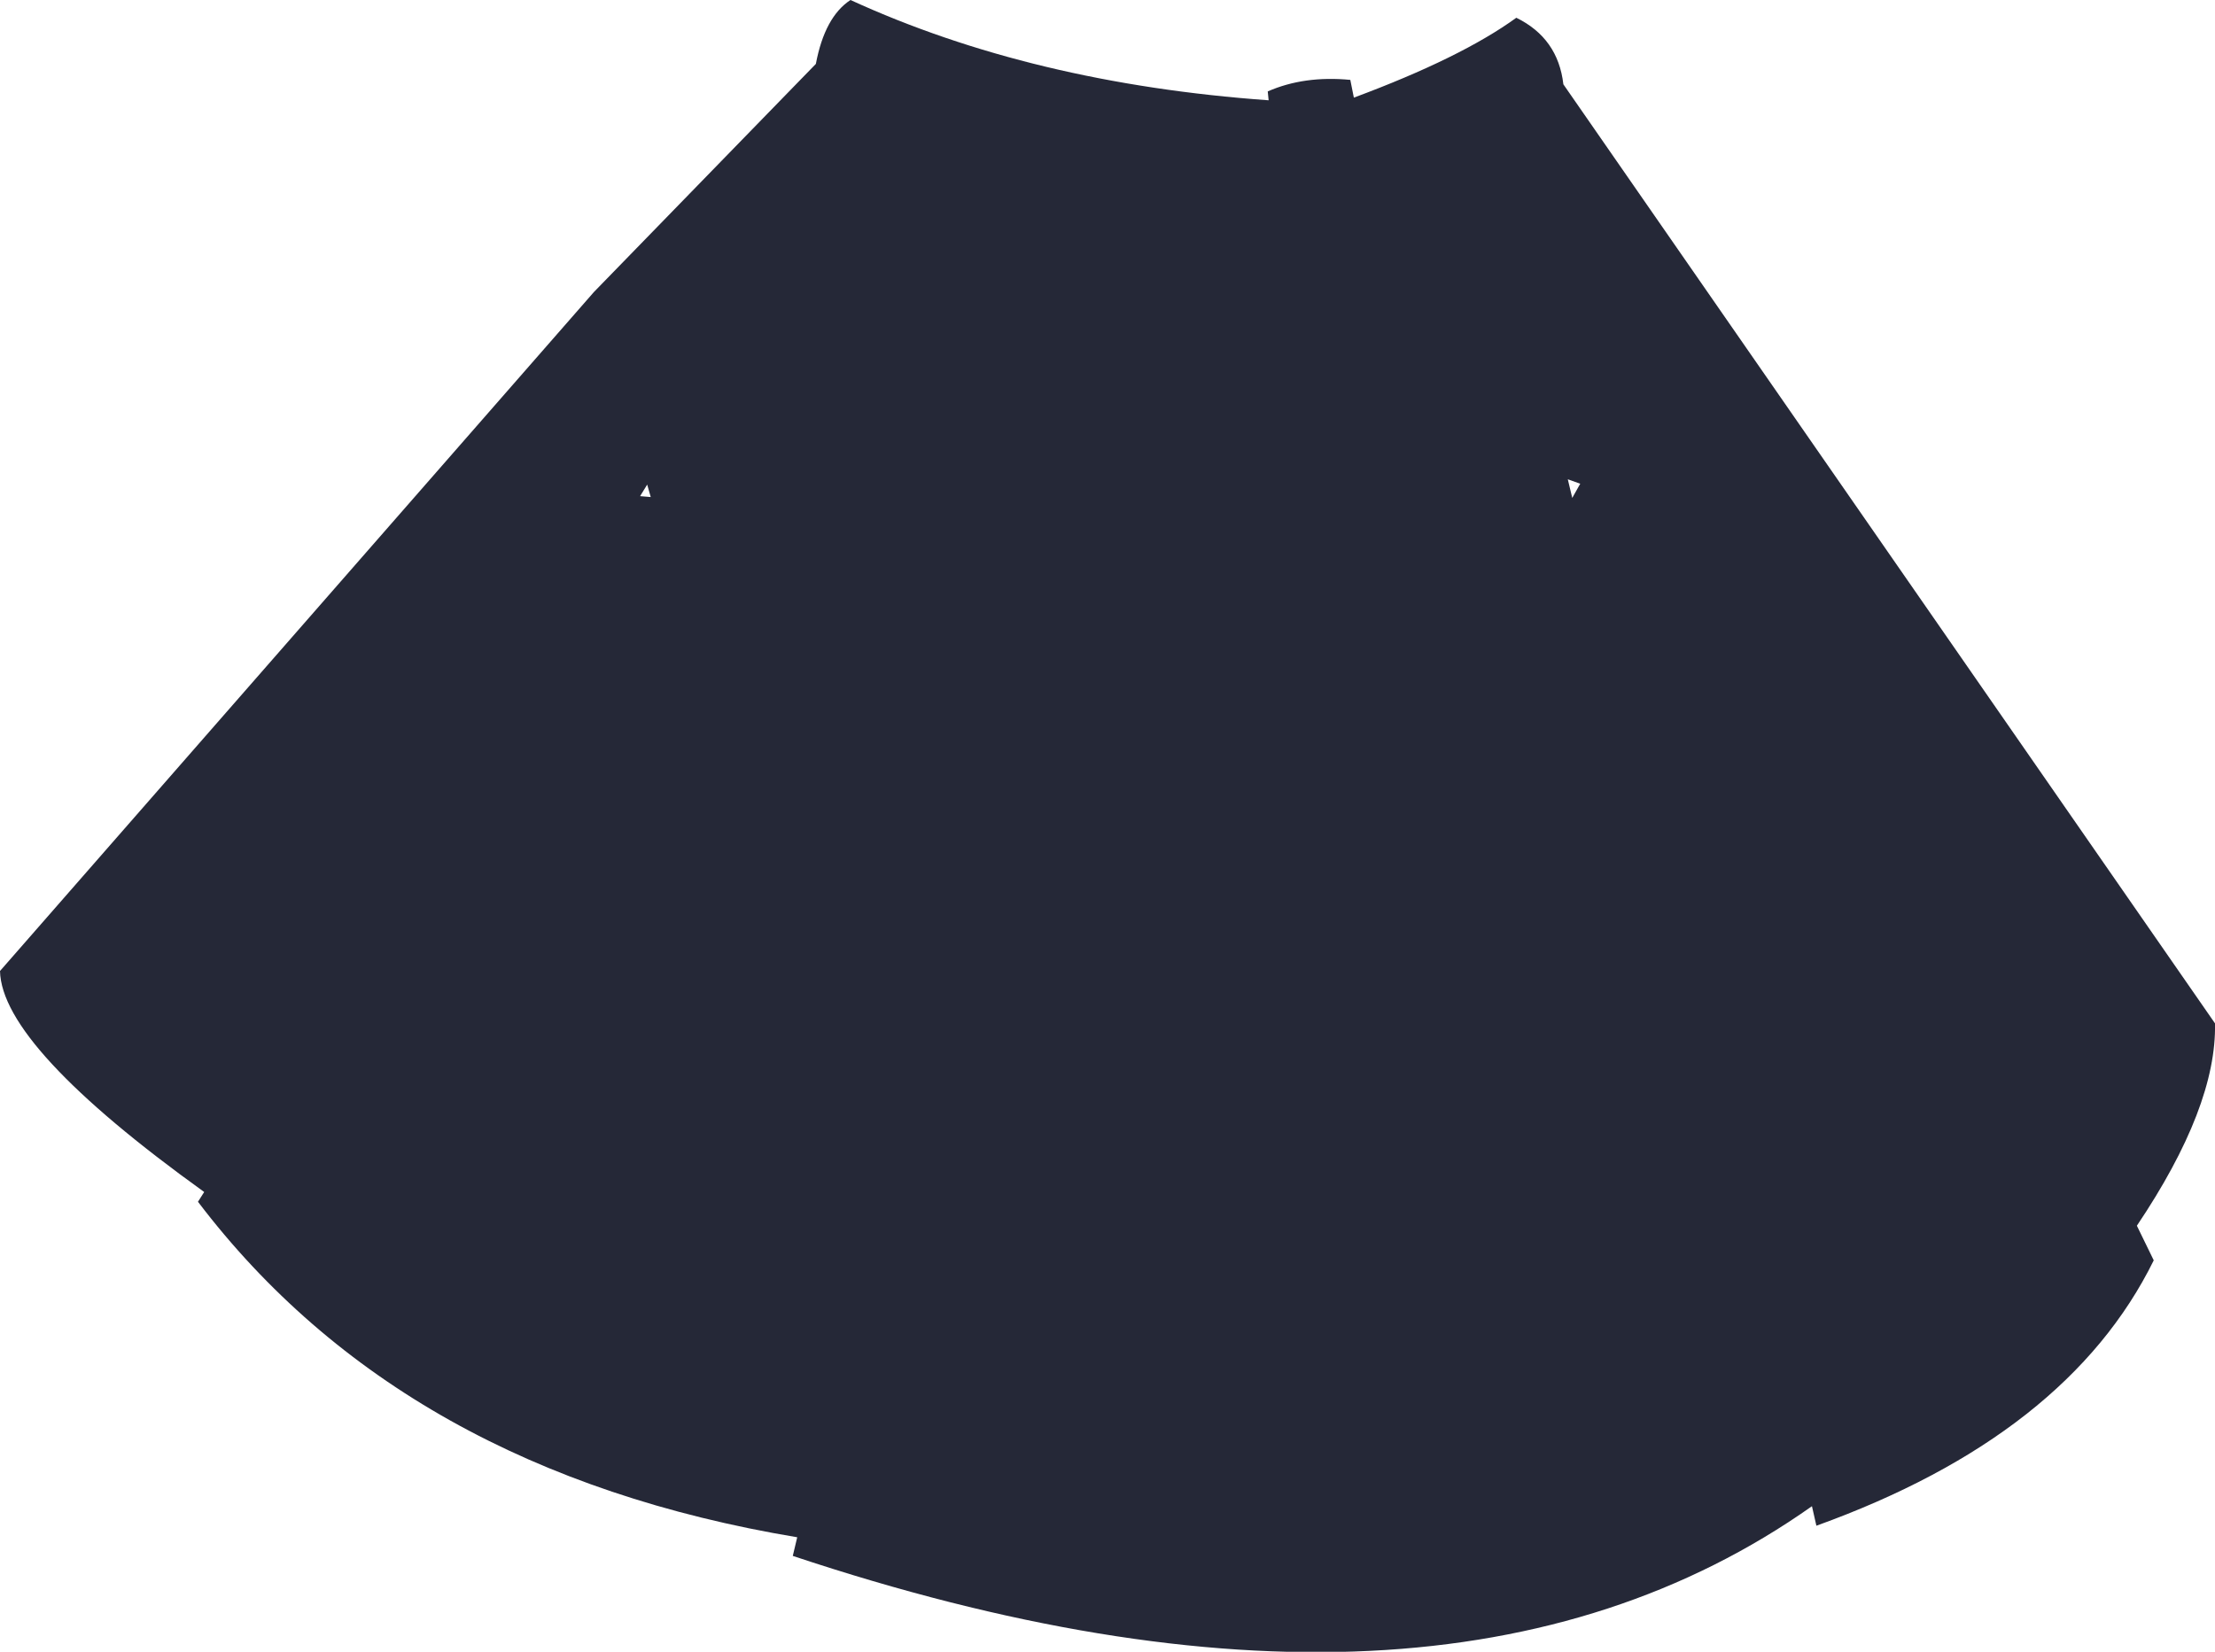 <?xml version="1.0" encoding="UTF-8" standalone="no"?>
<svg xmlns:xlink="http://www.w3.org/1999/xlink" height="93.05px" width="124.75px" xmlns="http://www.w3.org/2000/svg">
  <g transform="matrix(1.0, 0.0, 0.0, 1.0, 62.4, 46.5)">
    <path d="M9.05 -40.85 L9.0 -41.35 Q11.05 -42.25 13.65 -42.0 L13.85 -41.0 Q19.9 -43.25 23.0 -45.5 25.35 -44.35 25.65 -41.75 L62.35 11.15 Q62.45 15.85 57.95 22.55 L58.9 24.5 Q54.05 34.35 39.9 39.45 L39.65 38.35 Q18.55 53.25 -17.75 41.15 L-17.5 40.1 Q-39.7 36.4 -51.25 21.2 L-50.9 20.65 Q-62.3 12.45 -62.4 8.2 L-28.95 -30.05 -16.45 -42.9 Q-15.95 -45.55 -14.5 -46.5 -4.25 -41.8 9.05 -40.85 M25.9 -19.5 L26.15 -18.45 26.6 -19.25 25.9 -19.5 M-25.95 -19.2 L-26.35 -18.55 -25.75 -18.5 -25.95 -19.2" fill="#252837" fill-rule="evenodd" stroke="none"/>
  </g>
</svg>
